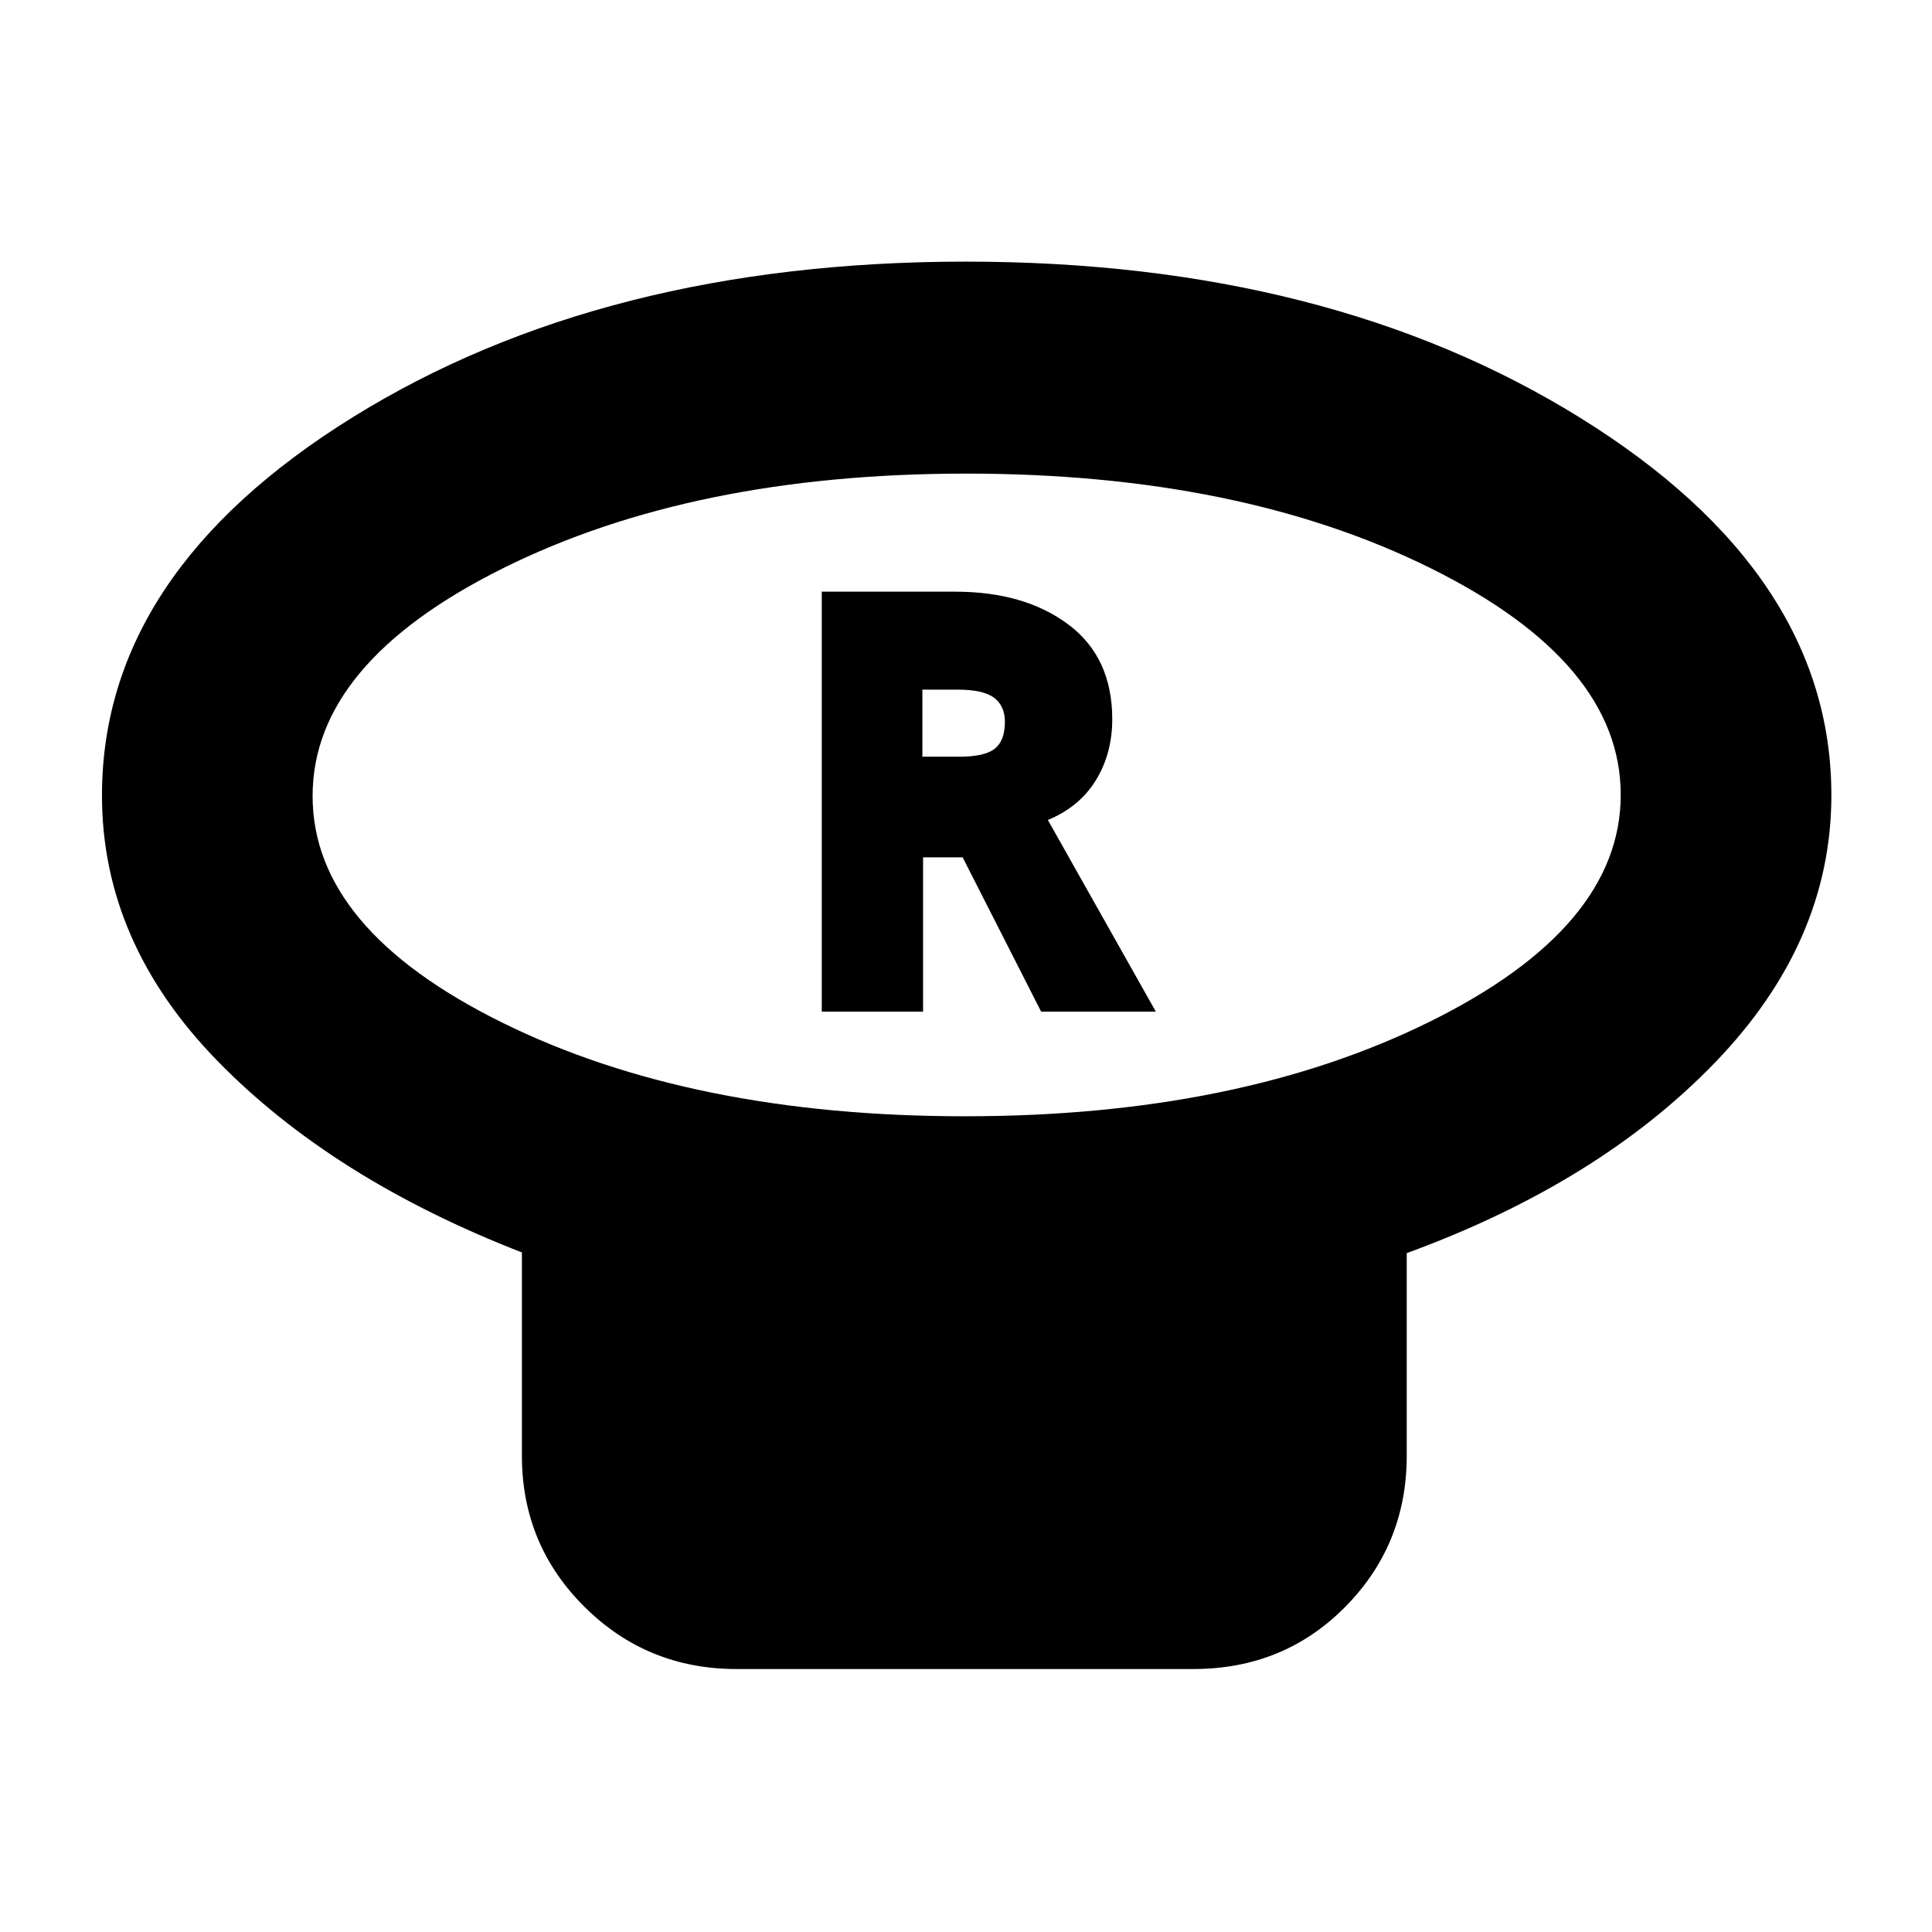 <svg xmlns="http://www.w3.org/2000/svg" height="40" viewBox="0 -960 960 960" width="40"><path d="M479.55-405.33q135.76 0 230.77-46.94 95.01-46.93 95.01-112.79 0-65.86-94.71-112.73-94.71-46.88-230.47-46.88-135.77 0-230.29 47.07-94.53 47.07-94.53 113.13t94.23 112.6q94.22 46.54 229.99 46.54Zm219.45 68v100.66q0 44.2-30.55 75.1-30.55 30.9-75.45 30.9H366q-44.48 0-75.57-30.9-31.1-30.9-31.1-75.1v-101q-94.33-36.66-151.5-95.4-57.16-58.73-57.16-131.65 0-110.62 124.59-187.95Q299.86-830 479.95-830t305.07 77.49Q910-675.01 910-564.85q0 72.88-57.74 132.74-57.74 59.86-153.26 94.78ZM480-565Zm-71.67 107.67h50.34V-534h19.66l39 76.67h57l-53.66-95.23q15.66-6.44 23.83-19.7 8.17-13.26 8.17-30.41 0-30.68-21.79-47.01Q509.1-666 474.59-666h-66.26v208.67Zm50-126.67v-33.33h17.34q13 0 18.33 4.08 5.33 4.08 5.33 11.9 0 9.35-5 13.35t-17.66 4h-18.34Z"/></svg>